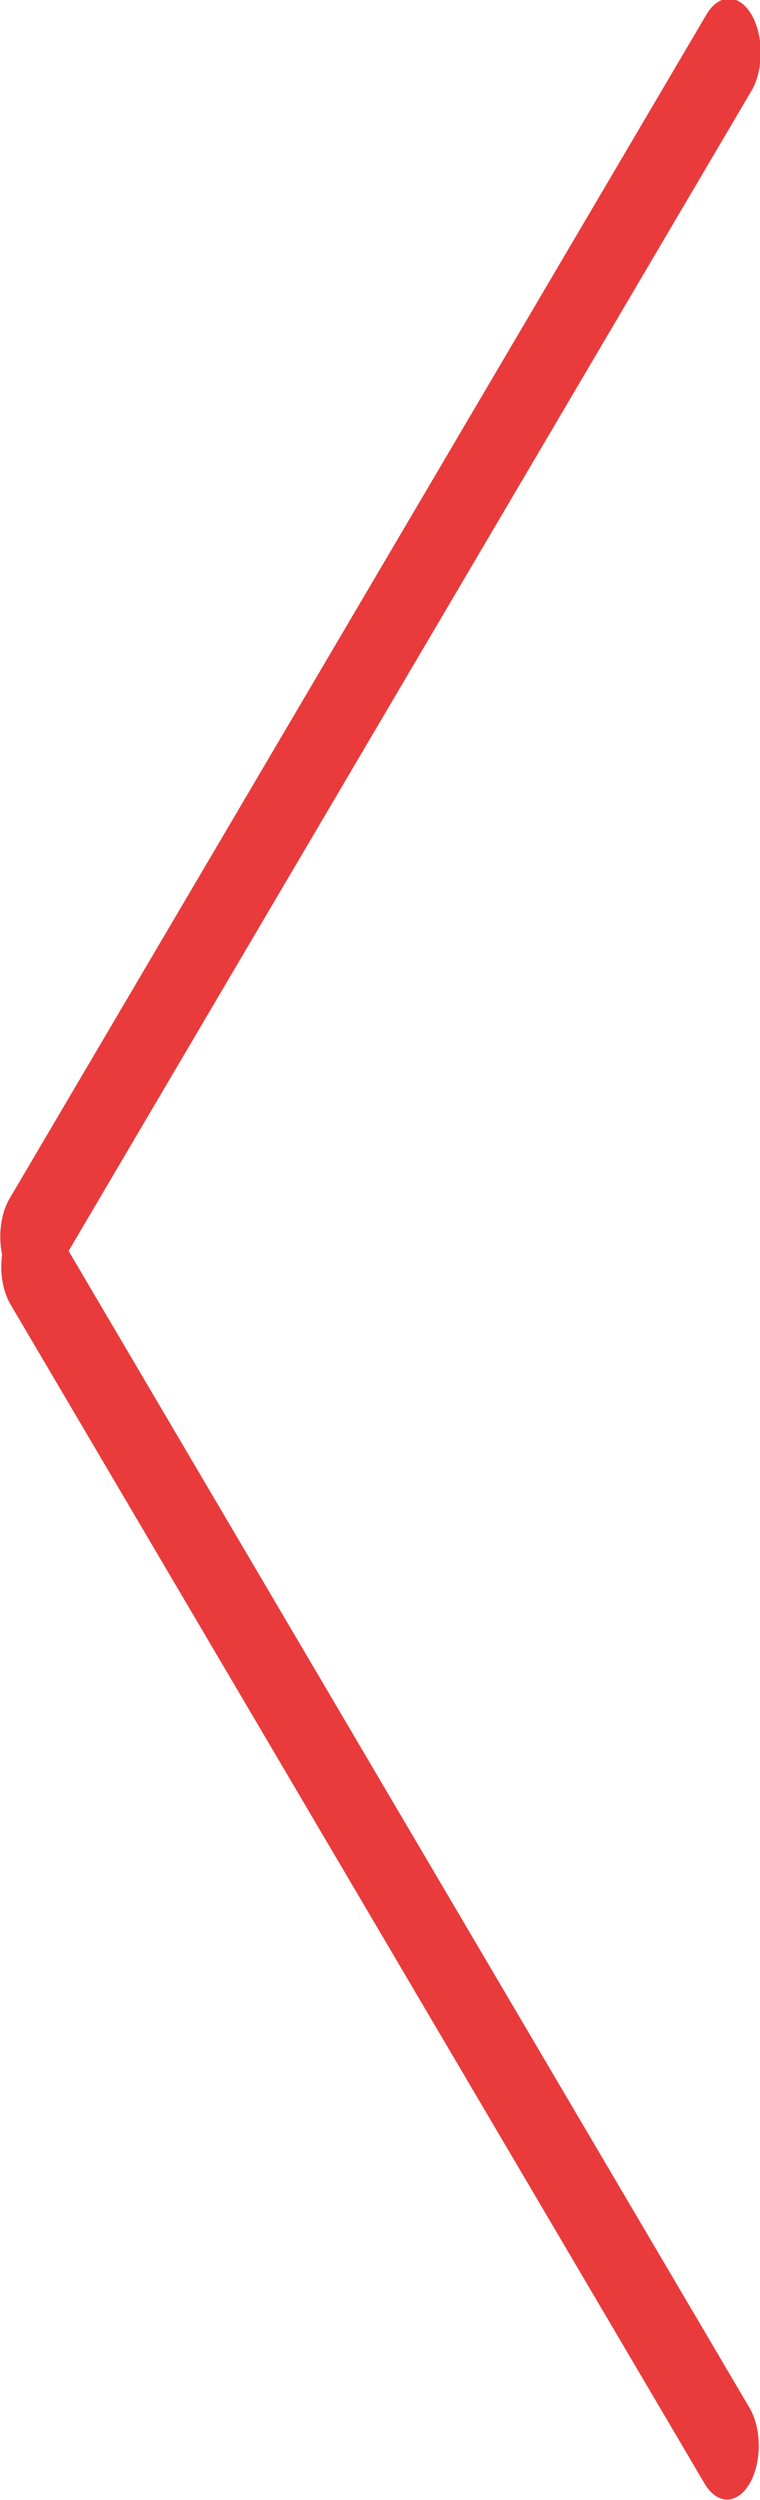 <svg xmlns="http://www.w3.org/2000/svg" width="14" height="46" viewBox="0 0 14 46"><g><g><path fill="#e93b3b" d="M13.806 45.7c-.228.387-.597.387-.825 0L.194 24.001c-.147-.25-.2-.599-.156-.919-.072-.349-.026-.752.139-1.03L13.014.266c.228-.387.599-.387.828 0 .228.389.228 1.018 0 1.406L1.264 23.017l12.542 21.284c.228.386.228 1.013 0 1.4z"/></g></g></svg>